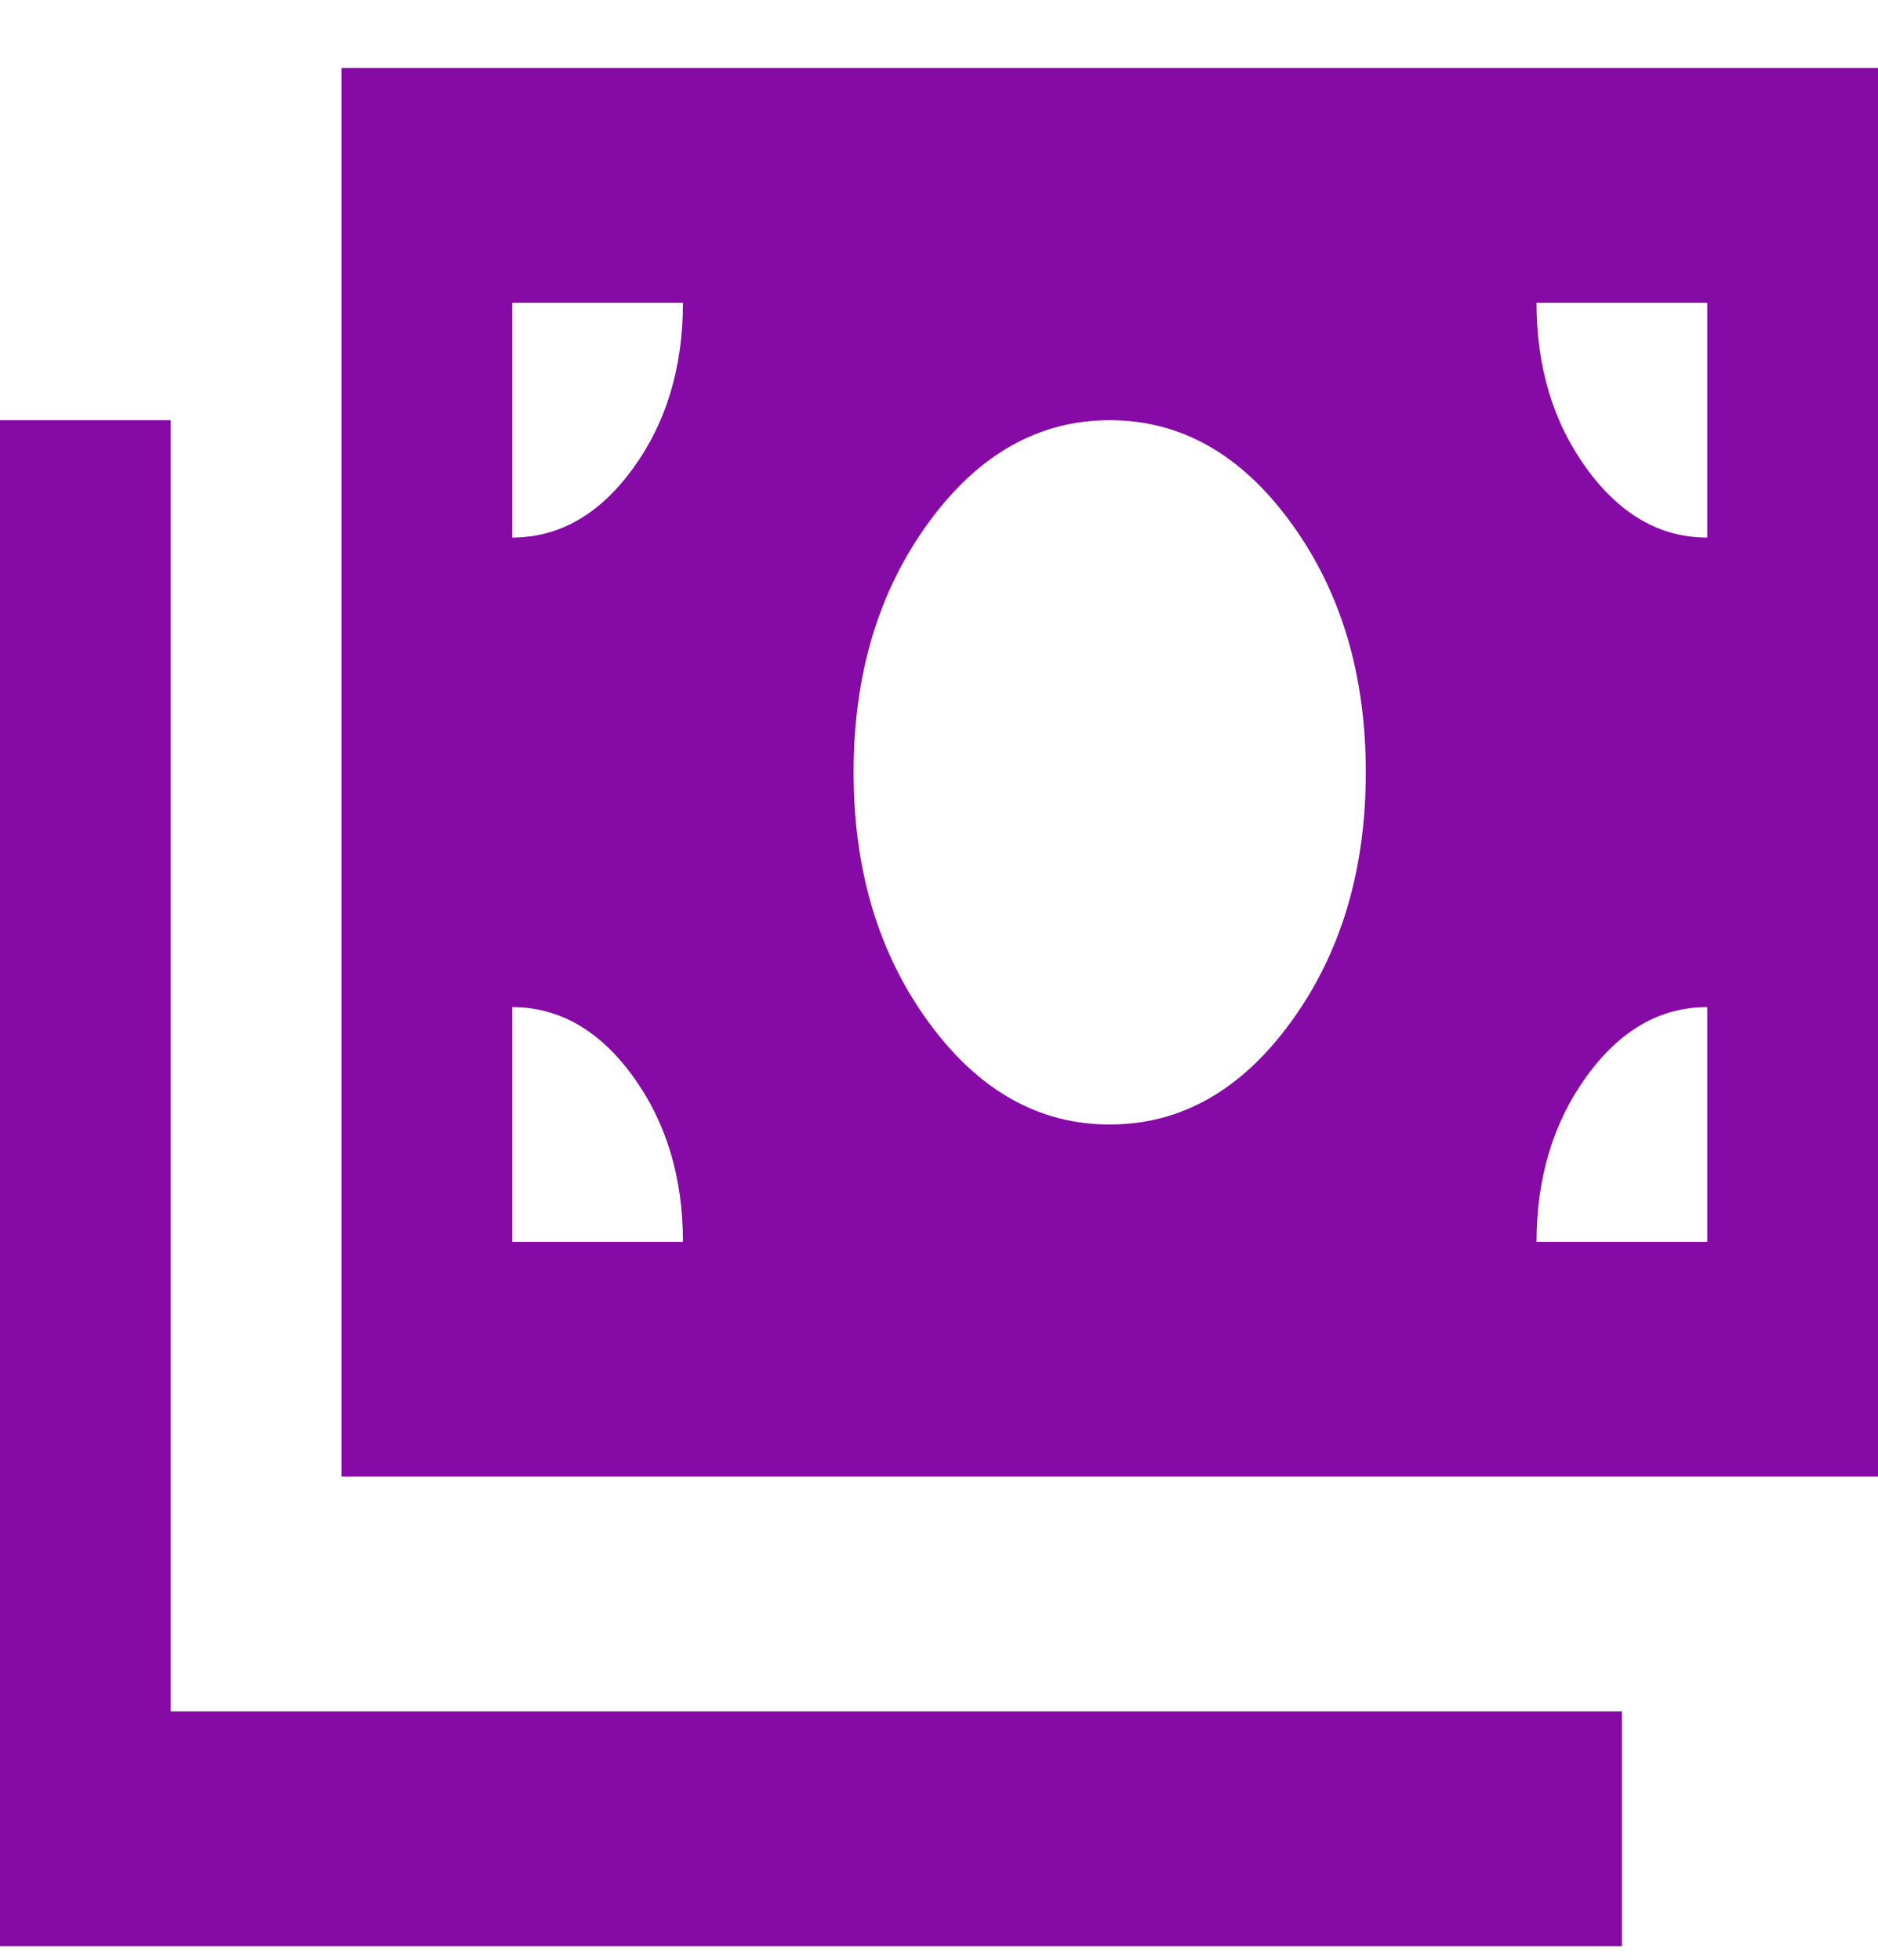 <svg width="23" height="24" viewBox="0 0 23 24" fill="none" xmlns="http://www.w3.org/2000/svg">
<path d="M0 23.833V5.146H2.091V20.958H19.864V23.833H0ZM4.182 18.083V0.833H23V18.083H4.182ZM8.364 15.208C8.364 14.418 8.159 13.741 7.75 13.179C7.341 12.616 6.848 12.334 6.273 12.333V15.208H8.364ZM18.818 15.208H20.909V12.333C20.334 12.333 19.842 12.615 19.433 13.179C19.024 13.742 18.819 14.419 18.818 15.208ZM13.591 13.771C14.462 13.771 15.203 13.352 15.812 12.513C16.422 11.675 16.727 10.656 16.727 9.458C16.727 8.26 16.422 7.242 15.812 6.404C15.203 5.565 14.462 5.146 13.591 5.146C12.72 5.146 11.979 5.565 11.369 6.404C10.759 7.242 10.454 8.26 10.454 9.458C10.454 10.656 10.759 11.675 11.369 12.513C11.979 13.352 12.72 13.771 13.591 13.771ZM6.273 6.583C6.848 6.583 7.34 6.302 7.75 5.74C8.16 5.177 8.364 4.5 8.364 3.708H6.273V6.583ZM20.909 6.583V3.708H18.818C18.818 4.499 19.023 5.176 19.433 5.74C19.843 6.303 20.335 6.584 20.909 6.583Z" fill="#860AA5"/>
</svg>

